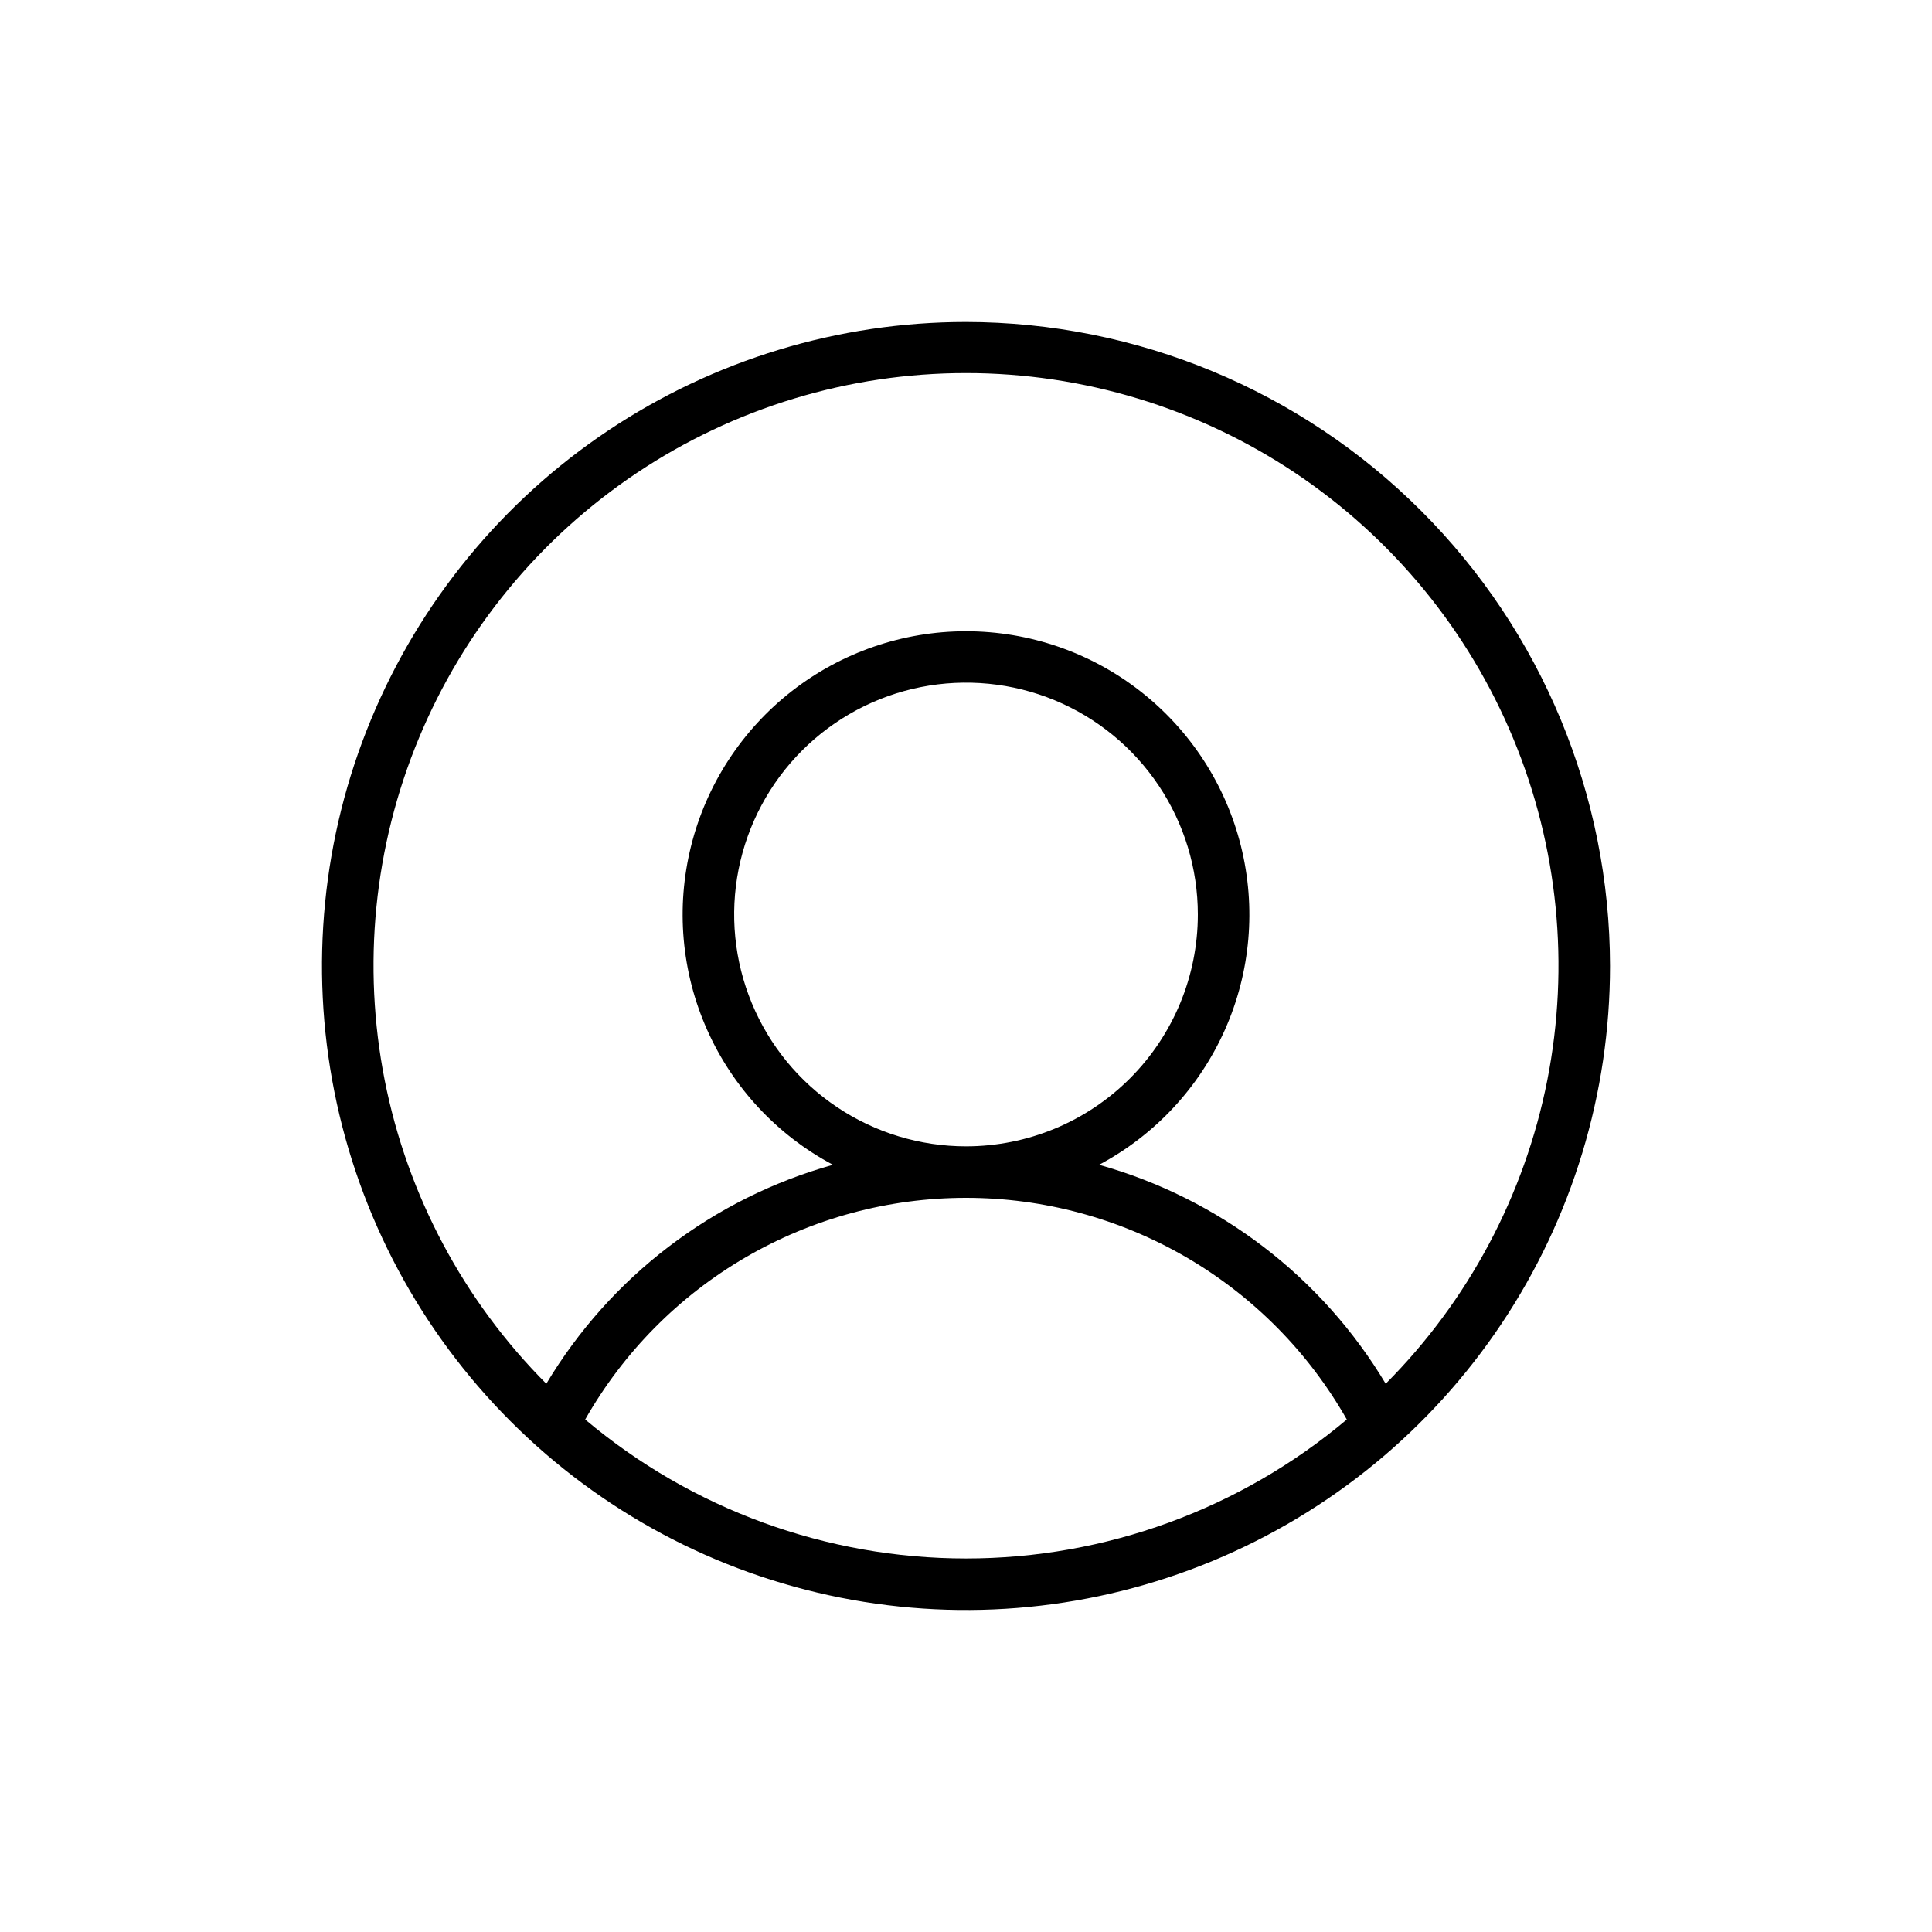 <svg width="56" height="56" viewBox="0 0 56 56" fill="none" xmlns="http://www.w3.org/2000/svg">
<path d="M28 9.333C24.308 9.333 20.699 10.428 17.629 12.479C14.56 14.53 12.167 17.446 10.754 20.857C9.341 24.267 8.972 28.021 9.692 31.642C10.412 35.263 12.19 38.589 14.801 41.199C17.411 43.81 20.737 45.588 24.358 46.308C27.979 47.028 31.733 46.659 35.144 45.246C38.554 43.833 41.47 41.44 43.521 38.371C45.572 35.301 46.667 31.692 46.667 28C46.661 23.051 44.693 18.306 41.193 14.807C37.694 11.307 32.949 9.339 28 9.333ZM16.962 41.145C18.07 39.194 19.675 37.572 21.614 36.443C23.553 35.315 25.757 34.72 28 34.72C30.244 34.72 32.447 35.315 34.386 36.443C36.325 37.572 37.93 39.194 39.038 41.145C35.948 43.747 32.039 45.173 28 45.173C23.961 45.173 20.052 43.747 16.962 41.145ZM40.165 40.109C38.31 37.008 35.336 34.736 31.857 33.762C33.474 32.902 34.758 31.525 35.504 29.851C36.249 28.177 36.413 26.302 35.969 24.523C35.526 22.745 34.501 21.167 33.056 20.038C31.613 18.91 29.833 18.297 28 18.297C26.168 18.297 24.388 18.91 22.944 20.038C21.5 21.167 20.474 22.745 20.031 24.523C19.587 26.302 19.751 28.177 20.497 29.851C21.242 31.525 22.526 32.902 24.143 33.762C20.664 34.736 17.69 37.008 15.835 40.109C13.439 37.705 11.81 34.645 11.152 31.315C10.495 27.986 10.838 24.536 12.14 21.401C13.441 18.267 15.643 15.588 18.465 13.704C21.288 11.82 24.606 10.814 28 10.814C31.394 10.814 34.712 11.82 37.535 13.704C40.358 15.588 42.559 18.267 43.86 21.401C45.162 24.536 45.505 27.986 44.848 31.315C44.19 34.645 42.561 37.705 40.165 40.109ZM28 33.227C26.671 33.227 25.372 32.833 24.267 32.094C23.162 31.356 22.3 30.306 21.792 29.078C21.283 27.85 21.15 26.499 21.409 25.196C21.669 23.892 22.308 22.695 23.248 21.755C24.188 20.815 25.386 20.175 26.689 19.916C27.993 19.657 29.344 19.79 30.572 20.298C31.8 20.807 32.849 21.668 33.587 22.773C34.326 23.878 34.72 25.178 34.72 26.507C34.72 28.289 34.012 29.998 32.752 31.258C31.492 32.519 29.782 33.227 28 33.227Z" fill="black"/>
</svg>
